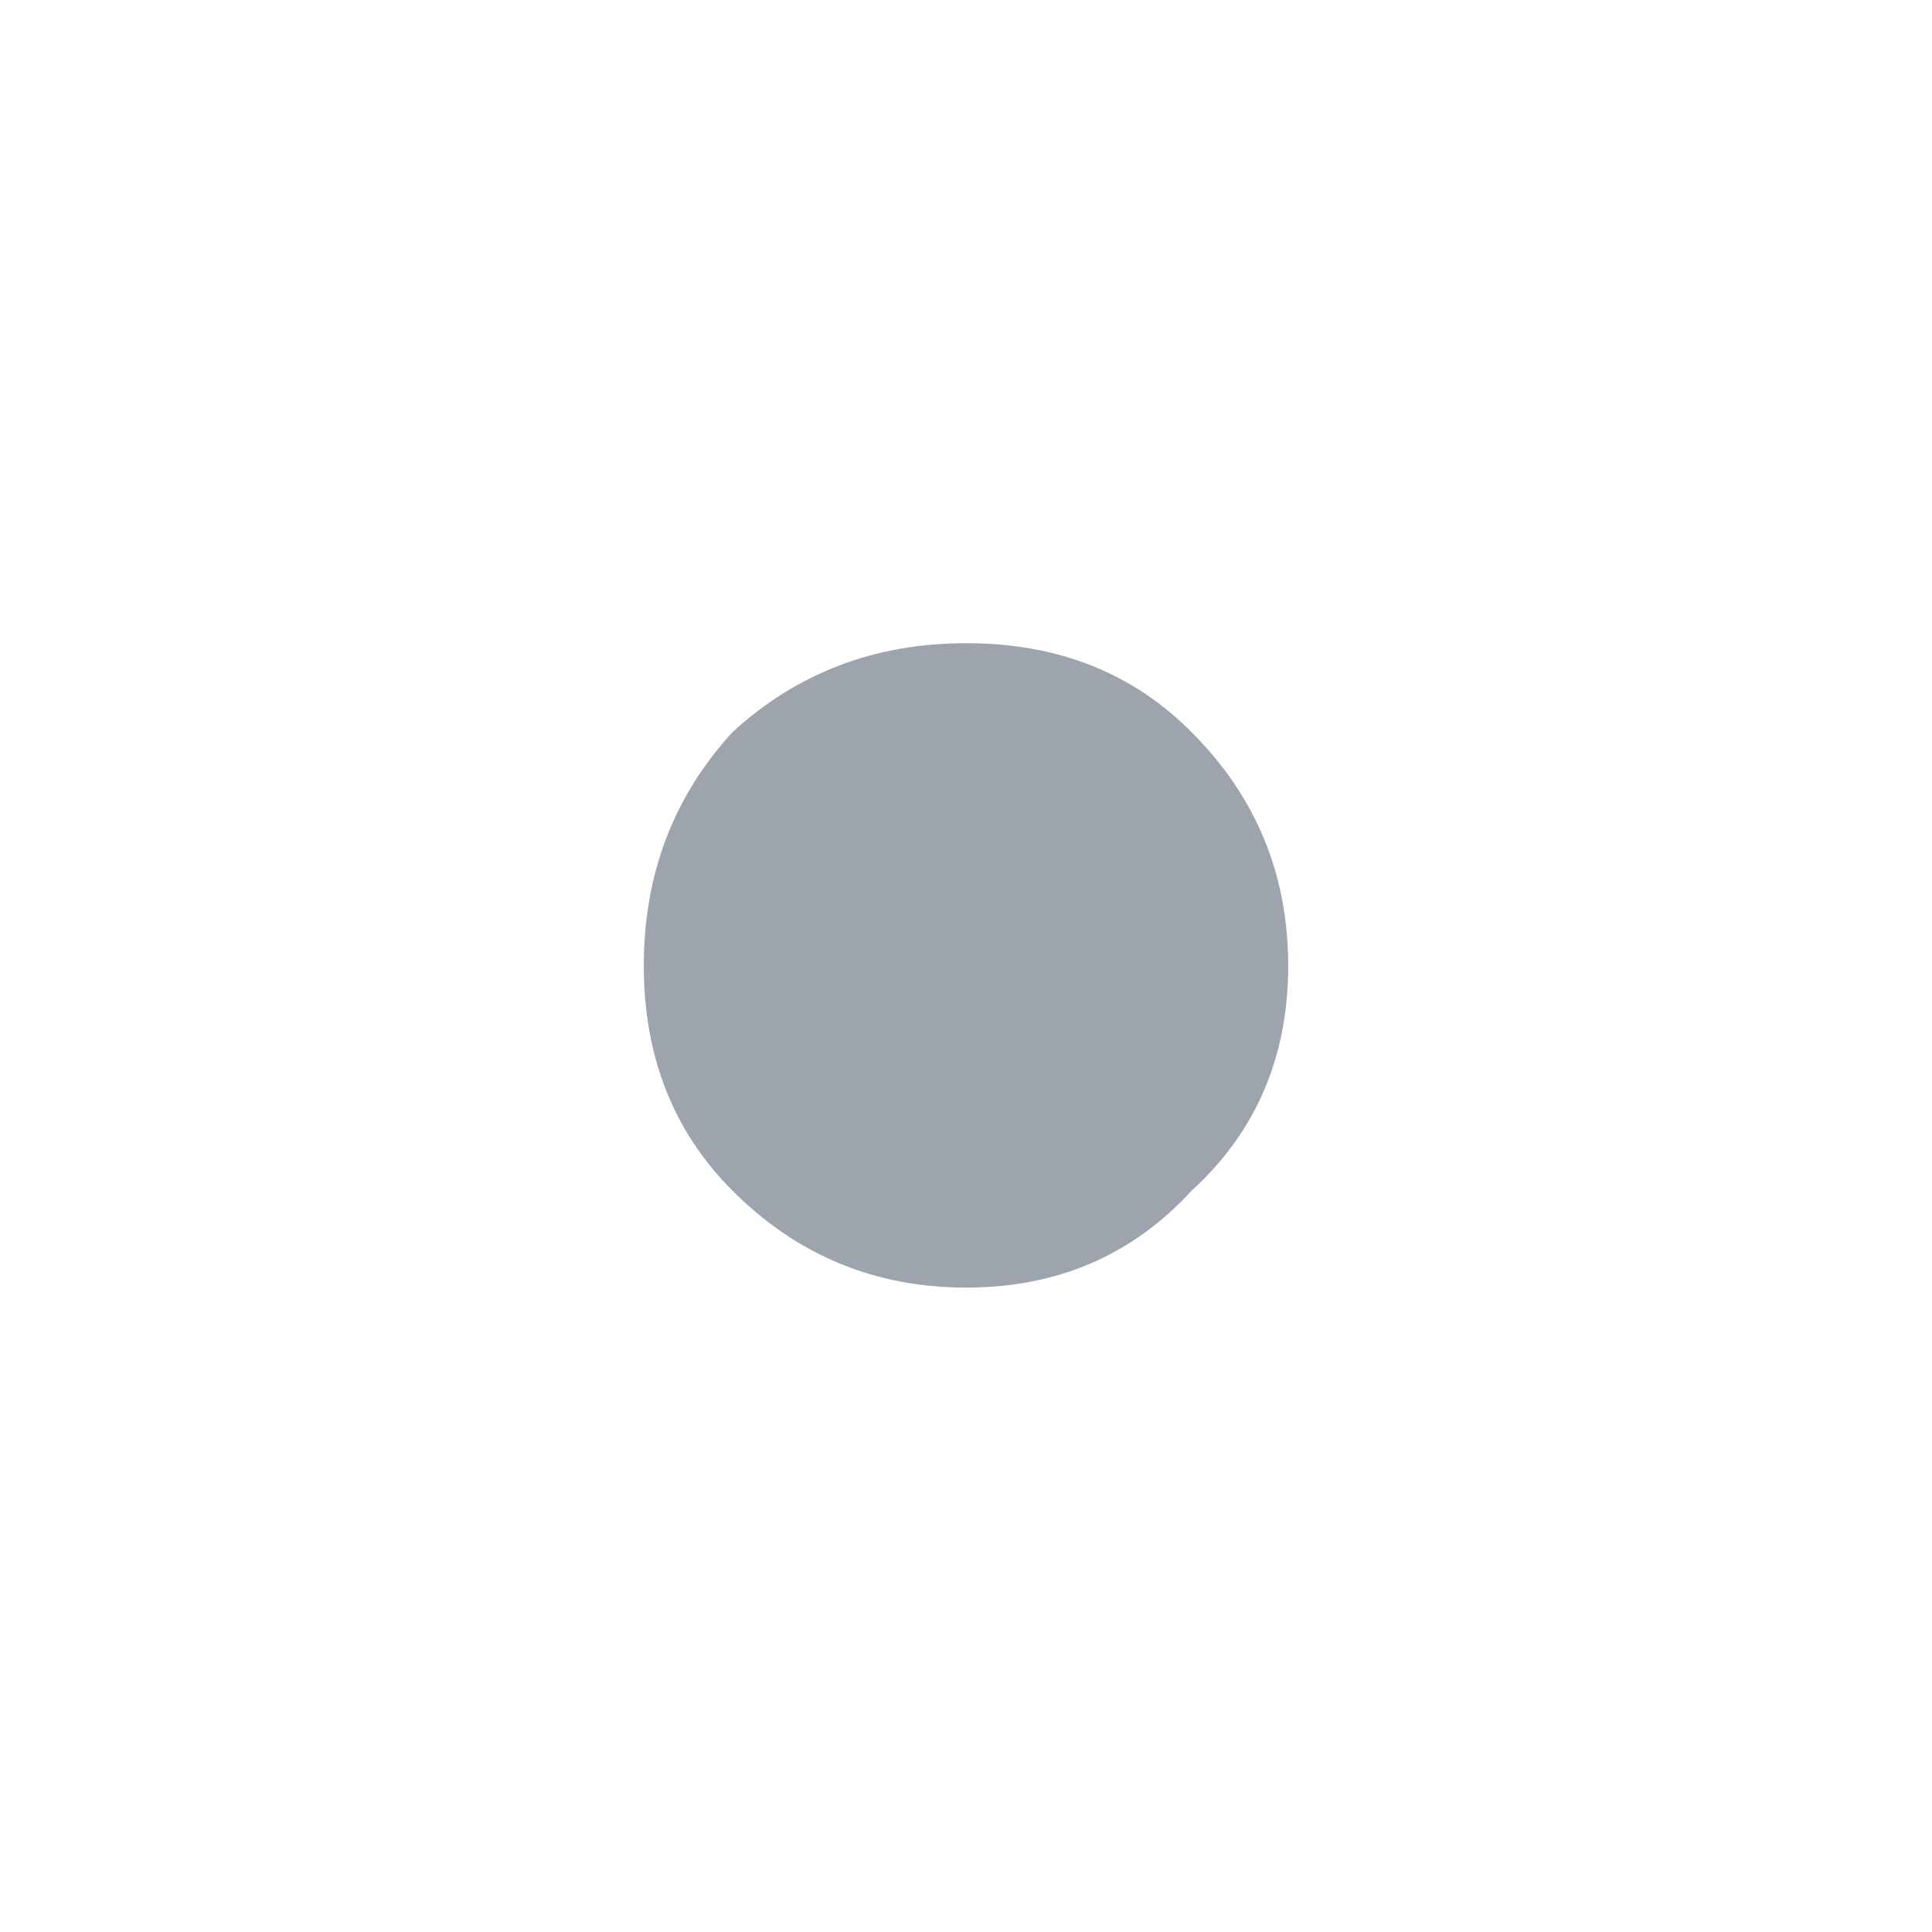 <?xml version="1.0" encoding="UTF-8" standalone="no"?>
<!-- Created with Inkscape (http://www.inkscape.org/) -->

<svg
   xmlns:dc="http://purl.org/dc/elements/1.1/"
   xmlns:cc="http://creativecommons.org/ns#"
   xmlns:rdf="http://www.w3.org/1999/02/22-rdf-syntax-ns#"
   xmlns:svg="http://www.w3.org/2000/svg"
   xmlns="http://www.w3.org/2000/svg"
   xmlns:sodipodi="http://sodipodi.sourceforge.net/DTD/sodipodi-0.dtd"
   xmlns:inkscape="http://www.inkscape.org/namespaces/inkscape"
   width="12"
   height="12"
   viewBox="0 0 3.175 3.175"
   version="1.1"
   id="svg1092"
   inkscape:version="0.92.3 (2405546, 2018-03-11)"
   sodipodi:docname="UIBolt.svg"
   inkscape:export-filename="/home/colek/Documents/Programming/daud/Game.Engine/wwwroot/img/UIBolt.png"
   inkscape:export-xdpi="96.128197"
   inkscape:export-ydpi="96.128197">
  <defs
     id="defs1086" />
  <sodipodi:namedview
     id="base"
     pagecolor="#ffffff"
     bordercolor="#666666"
     borderopacity="1.0"
     inkscape:pageopacity="0.0"
     inkscape:pageshadow="2"
     inkscape:zoom="5.6"
     inkscape:cx="-2.661307"
     inkscape:cy="39.412492"
     inkscape:document-units="mm"
     inkscape:current-layer="layer1"
     showgrid="false"
     units="px"
     inkscape:window-width="1920"
     inkscape:window-height="993"
     inkscape:window-x="0"
     inkscape:window-y="0"
     inkscape:window-maximized="1" />
  <g
     inkscape:label="Layer 1"
     inkscape:groupmode="layer"
     id="layer1"
     transform="translate(0,-293.825)">
    <path
       style="fill:#9ea4ad;stroke:none;stroke-width:0.265"
       inkscape:connector-curvature="0"
       id="path1418"
       d="m 2.117,295.412 q 0,0.225 -0.159,0.37 -0.146,0.159 -0.37,0.159 -0.225,0 -0.384,-0.159 -0.146,-0.146 -0.146,-0.37 0,-0.225 0.146,-0.384 0.159,-0.146 0.384,-0.146 0.225,0 0.37,0.146 0.159,0.159 0.159,0.384" />
  </g>
</svg>
